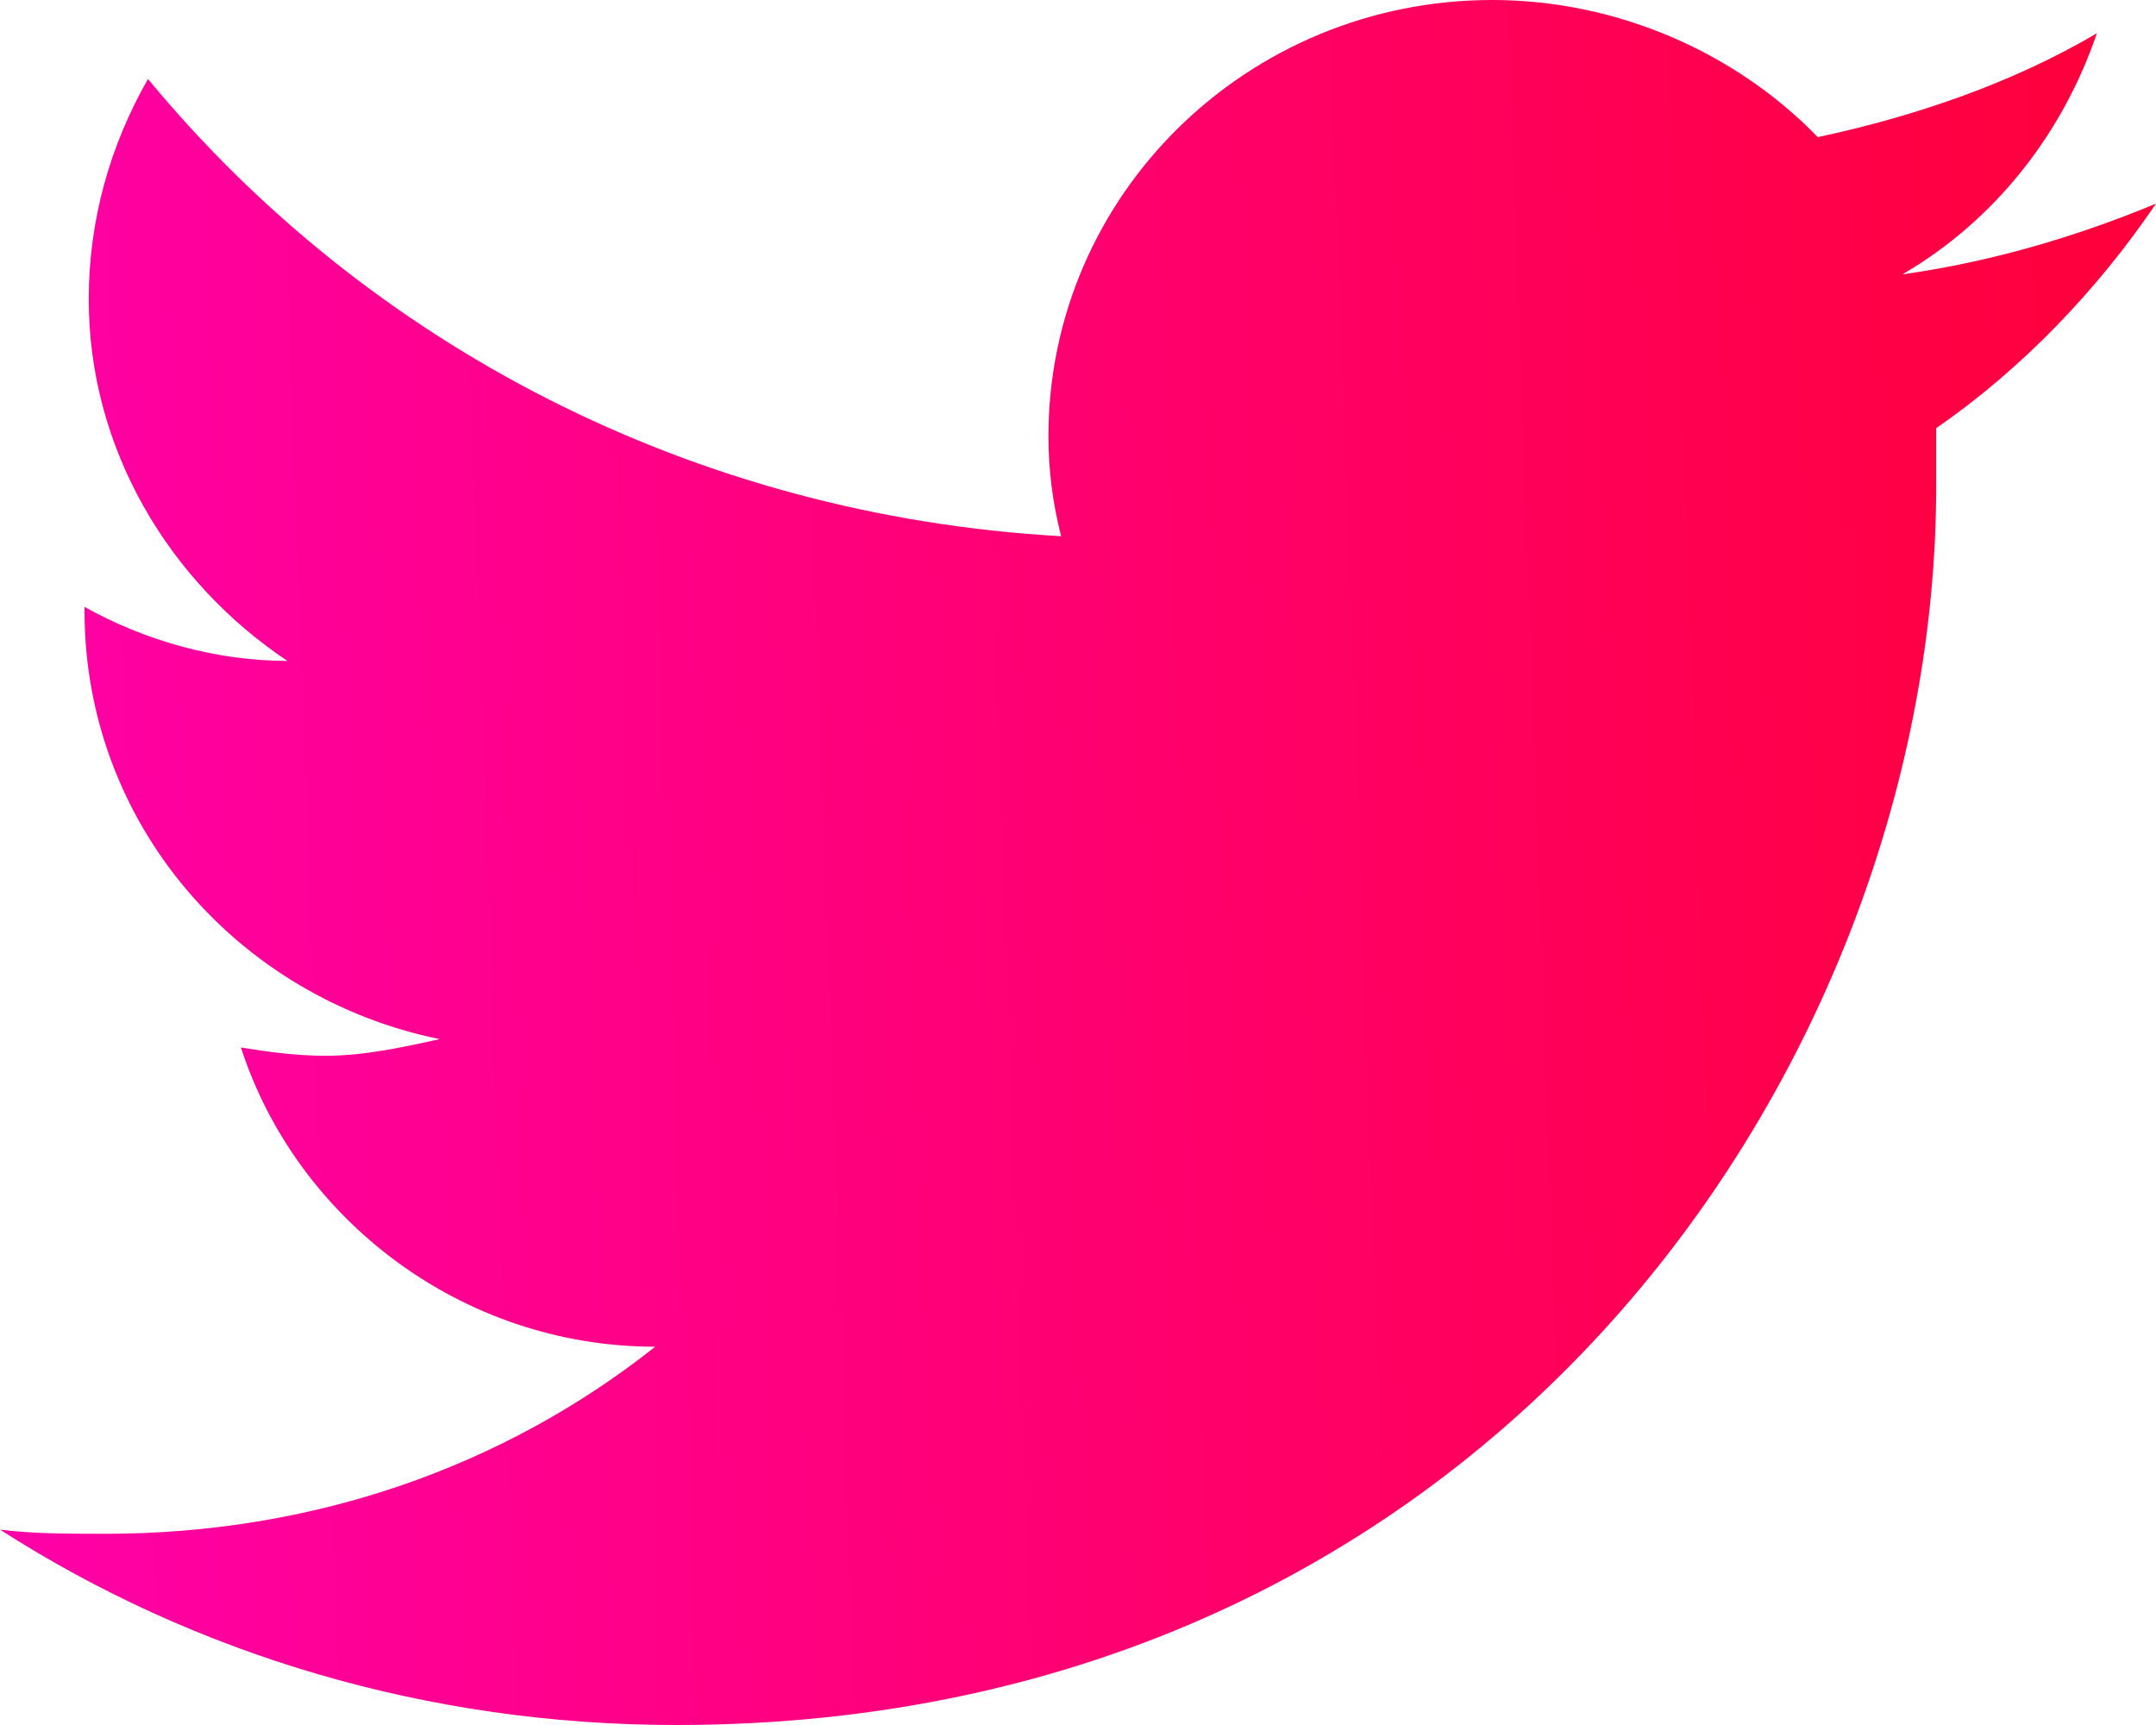 <svg width="25" height="20" viewBox="0 0 25 20" fill="none" xmlns="http://www.w3.org/2000/svg">
<path fill-rule="evenodd" clip-rule="evenodd" d="M12.304 6.217C8.039 5.976 4.265 4 1.716 0.916C1.275 1.687 1.029 2.554 1.029 3.47C1.029 5.205 1.961 6.747 3.333 7.663C2.5 7.663 1.667 7.422 0.98 7.036V7.084C0.98 9.542 2.745 11.566 5.098 12.048C4.657 12.145 4.216 12.241 3.775 12.241C3.431 12.241 3.088 12.193 2.794 12.145C3.431 14.12 5.343 15.614 7.598 15.614C5.833 17.012 3.627 17.783 1.225 17.783C0.784 17.783 0.392 17.783 0 17.735C2.255 19.181 4.951 20 7.843 20C17.304 20 22.451 12.289 22.451 5.639V4.964C23.431 4.289 24.314 3.373 25 2.361C24.069 2.747 23.088 3.036 22.059 3.181C23.137 2.554 23.922 1.542 24.314 0.386C23.333 0.964 22.206 1.349 21.078 1.59C20.147 0.627 18.774 0 17.304 0C14.461 0 12.157 2.265 12.157 5.06C12.157 5.446 12.206 5.831 12.304 6.217Z" fill="url(#paint0_linear)"/>
<defs>
<linearGradient id="paint0_linear" x1="-5.44015e-08" y1="15.862" x2="24.568" y2="14.992" gradientUnits="userSpaceOnUse">
<stop stop-color="#FF00A8"/>
<stop offset="1" stop-color="#FF003D"/>
</linearGradient>
</defs>
</svg>
